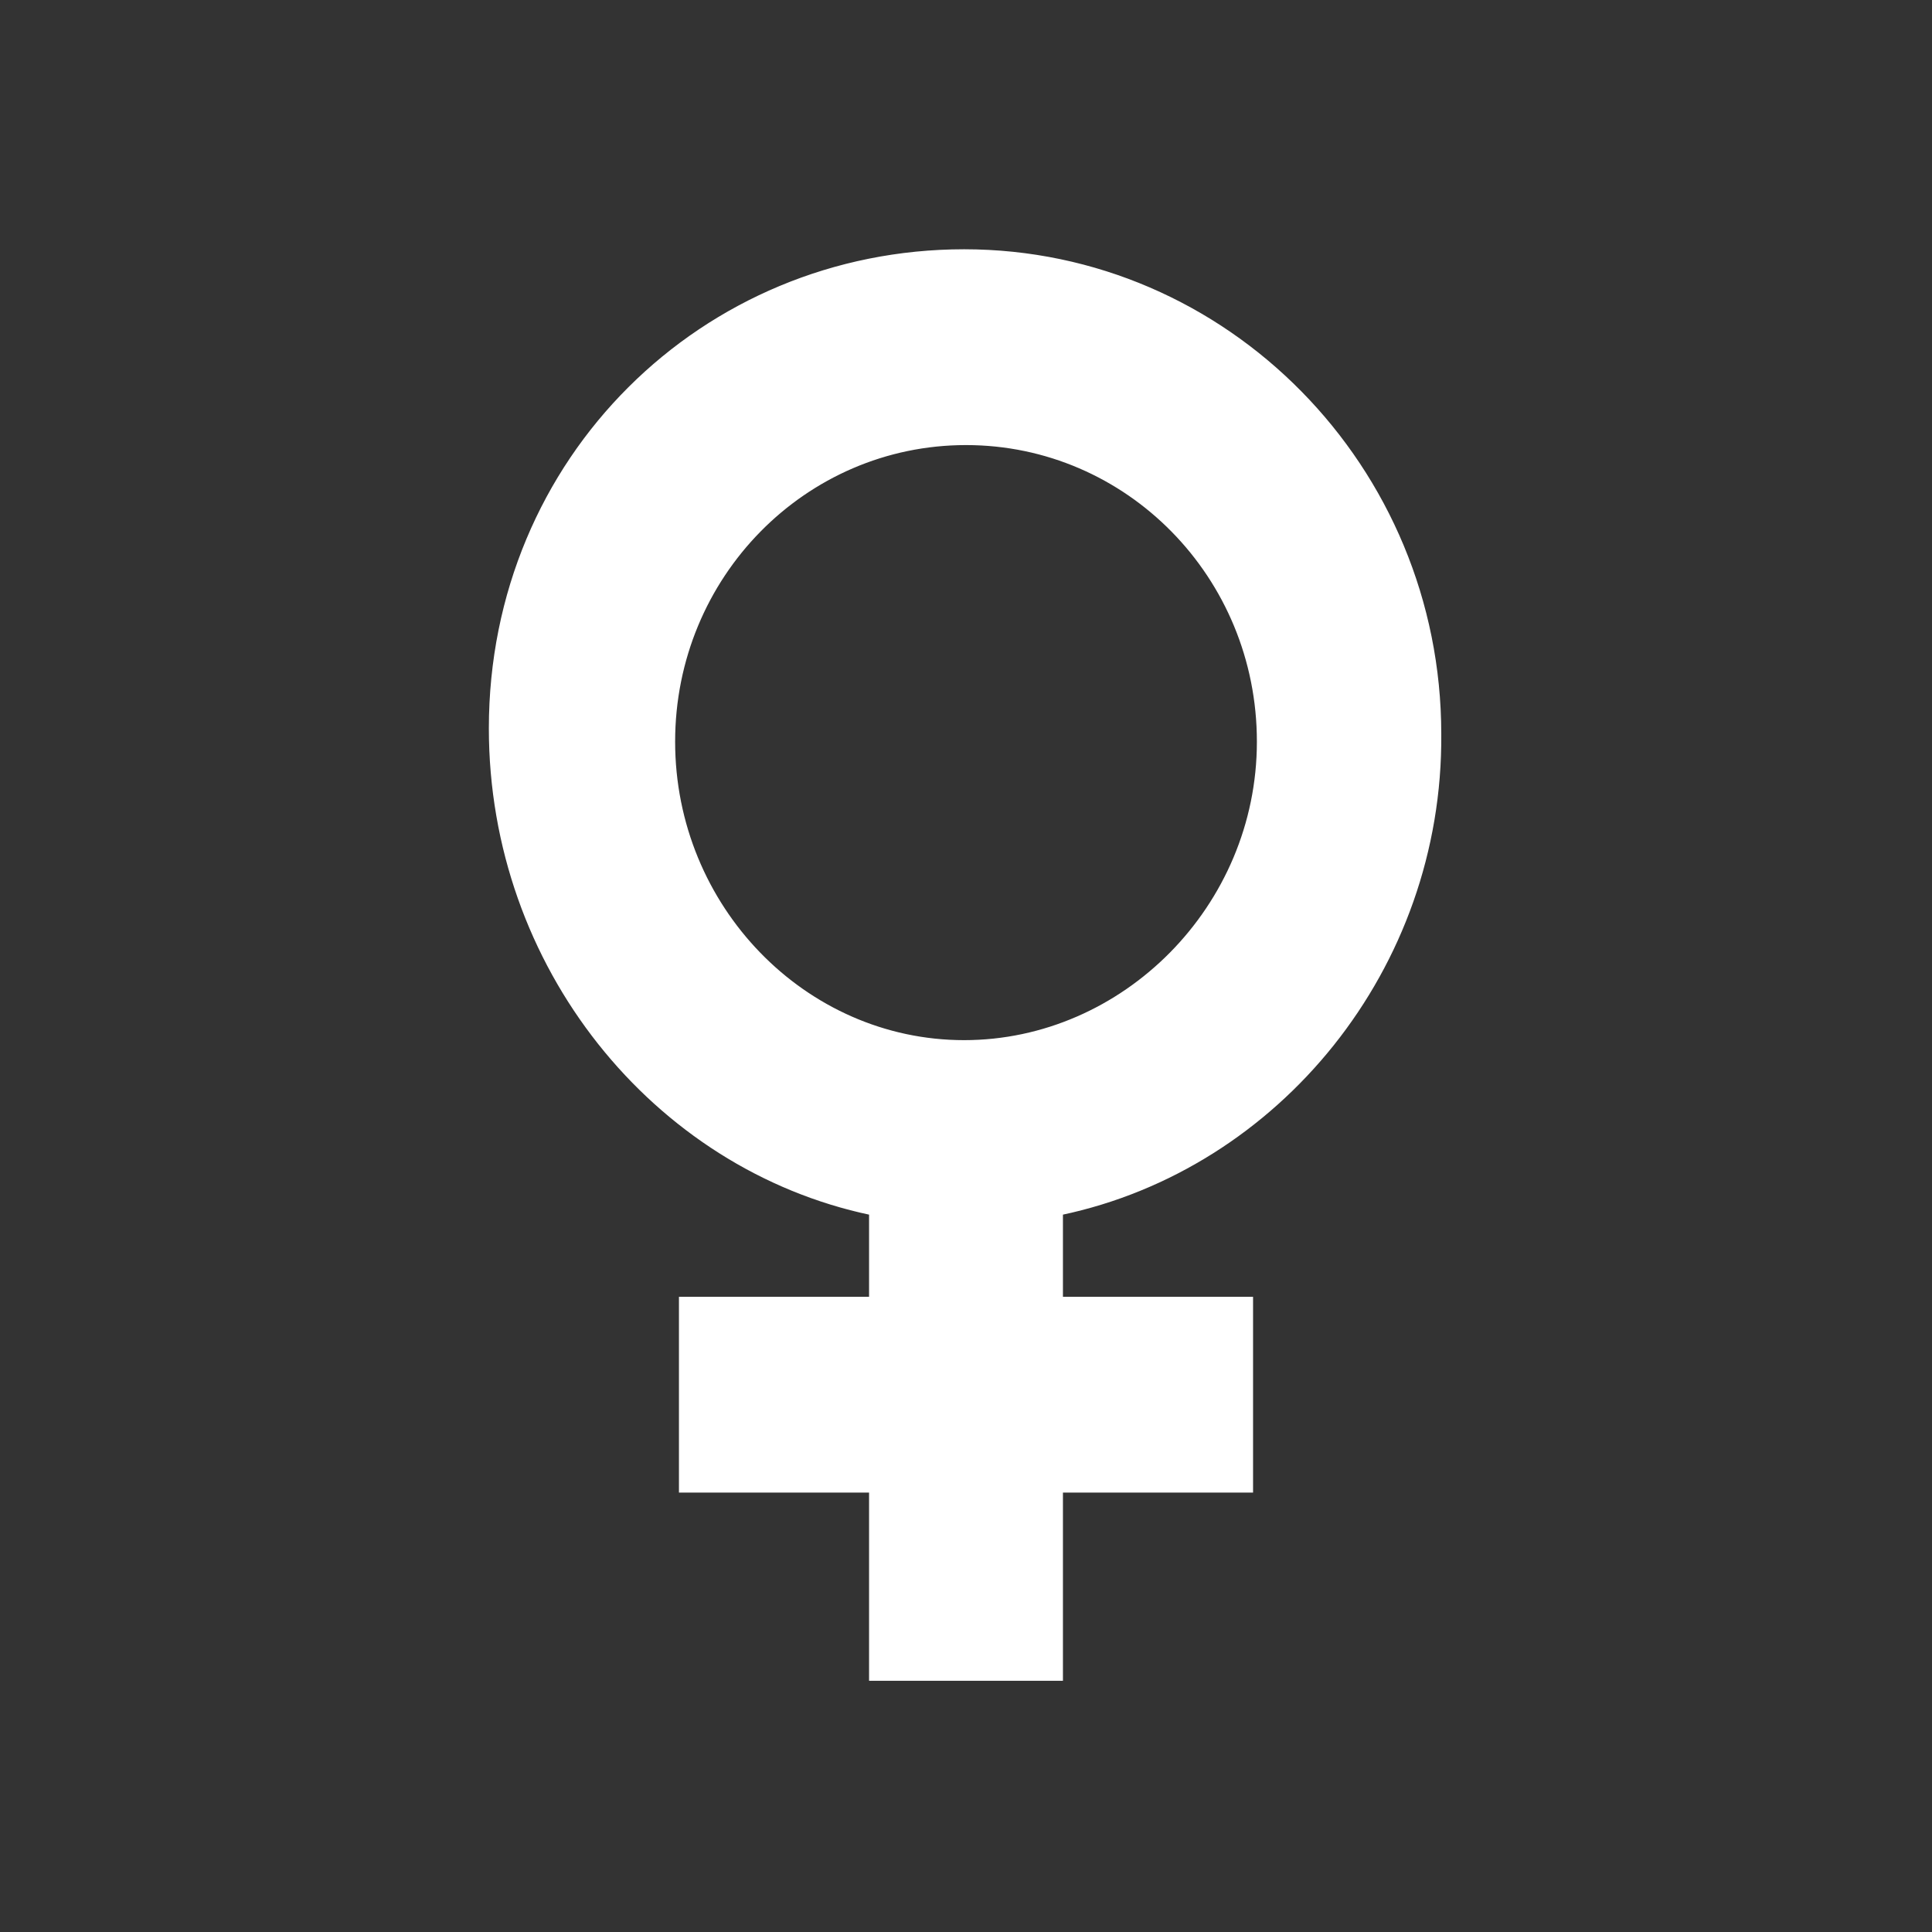<!--?xml version="1.0" encoding="UTF-8"?-->
    <!-- The Best Svg Icon site in the world: iconSvg.co, Visit us! https://iconsvg.co -->
    <svg id="svg" fill="#ffffff" stroke="#ffffff" width="24" height="24" version="1.1" viewBox="144 144 512 512" xmlns="http://www.w3.org/2000/svg">
    <rect x="144" y="144" width="512" height="512" fill="#333333" stroke="none"/>
    <g id="IconSvg_bgCarrier" stroke-width="0"></g>
    <g id="IconSvg_tracerCarrier" stroke-linecap="round" stroke-linejoin="round" stroke="#CCCCCC" stroke-width="0">
      <path xmlns="http://www.w3.org/2000/svg" d="m425.19 465.49v22.672h50.383v50.883l-50.383 0.004v49.879l-50.379-0.004v-49.879l-50.383 0.004v-50.887h50.383v-22.672c-57.434-12.09-100.76-65.496-100.76-128.47 0-71.539 56.426-126.46 125.45-126.46 69.527 0 125.95 57.434 125.95 127.97 0.5 61.973-42.824 114.87-100.26 126.96zm-25.188-204.04c-42.824 0-77.586 35.266-77.586 79.098s34.762 79.602 77.082 79.602c42.32 0 78.09-35.77 78.09-79.602 0-43.828-34.762-79.098-77.586-79.098z" fill-rule="evenodd"></path>

      </g>
     <g id="IconSvg_iconCarrier">
      <path xmlns="http://www.w3.org/2000/svg" d="m425.19 465.49v22.672h50.383v50.883l-50.383 0.004v49.879l-50.379-0.004v-49.879l-50.383 0.004v-50.887h50.383v-22.672c-57.434-12.09-100.76-65.496-100.76-128.47 0-71.539 56.426-126.46 125.45-126.46 69.527 0 125.95 57.434 125.95 127.97 0.5 61.973-42.824 114.87-100.26 126.96zm-25.188-204.04c-42.824 0-77.586 35.266-77.586 79.098s34.762 79.602 77.082 79.602c42.32 0 78.09-35.77 78.09-79.602 0-43.828-34.762-79.098-77.586-79.098z" fill-rule="evenodd"></path>

      </g>
      </svg>